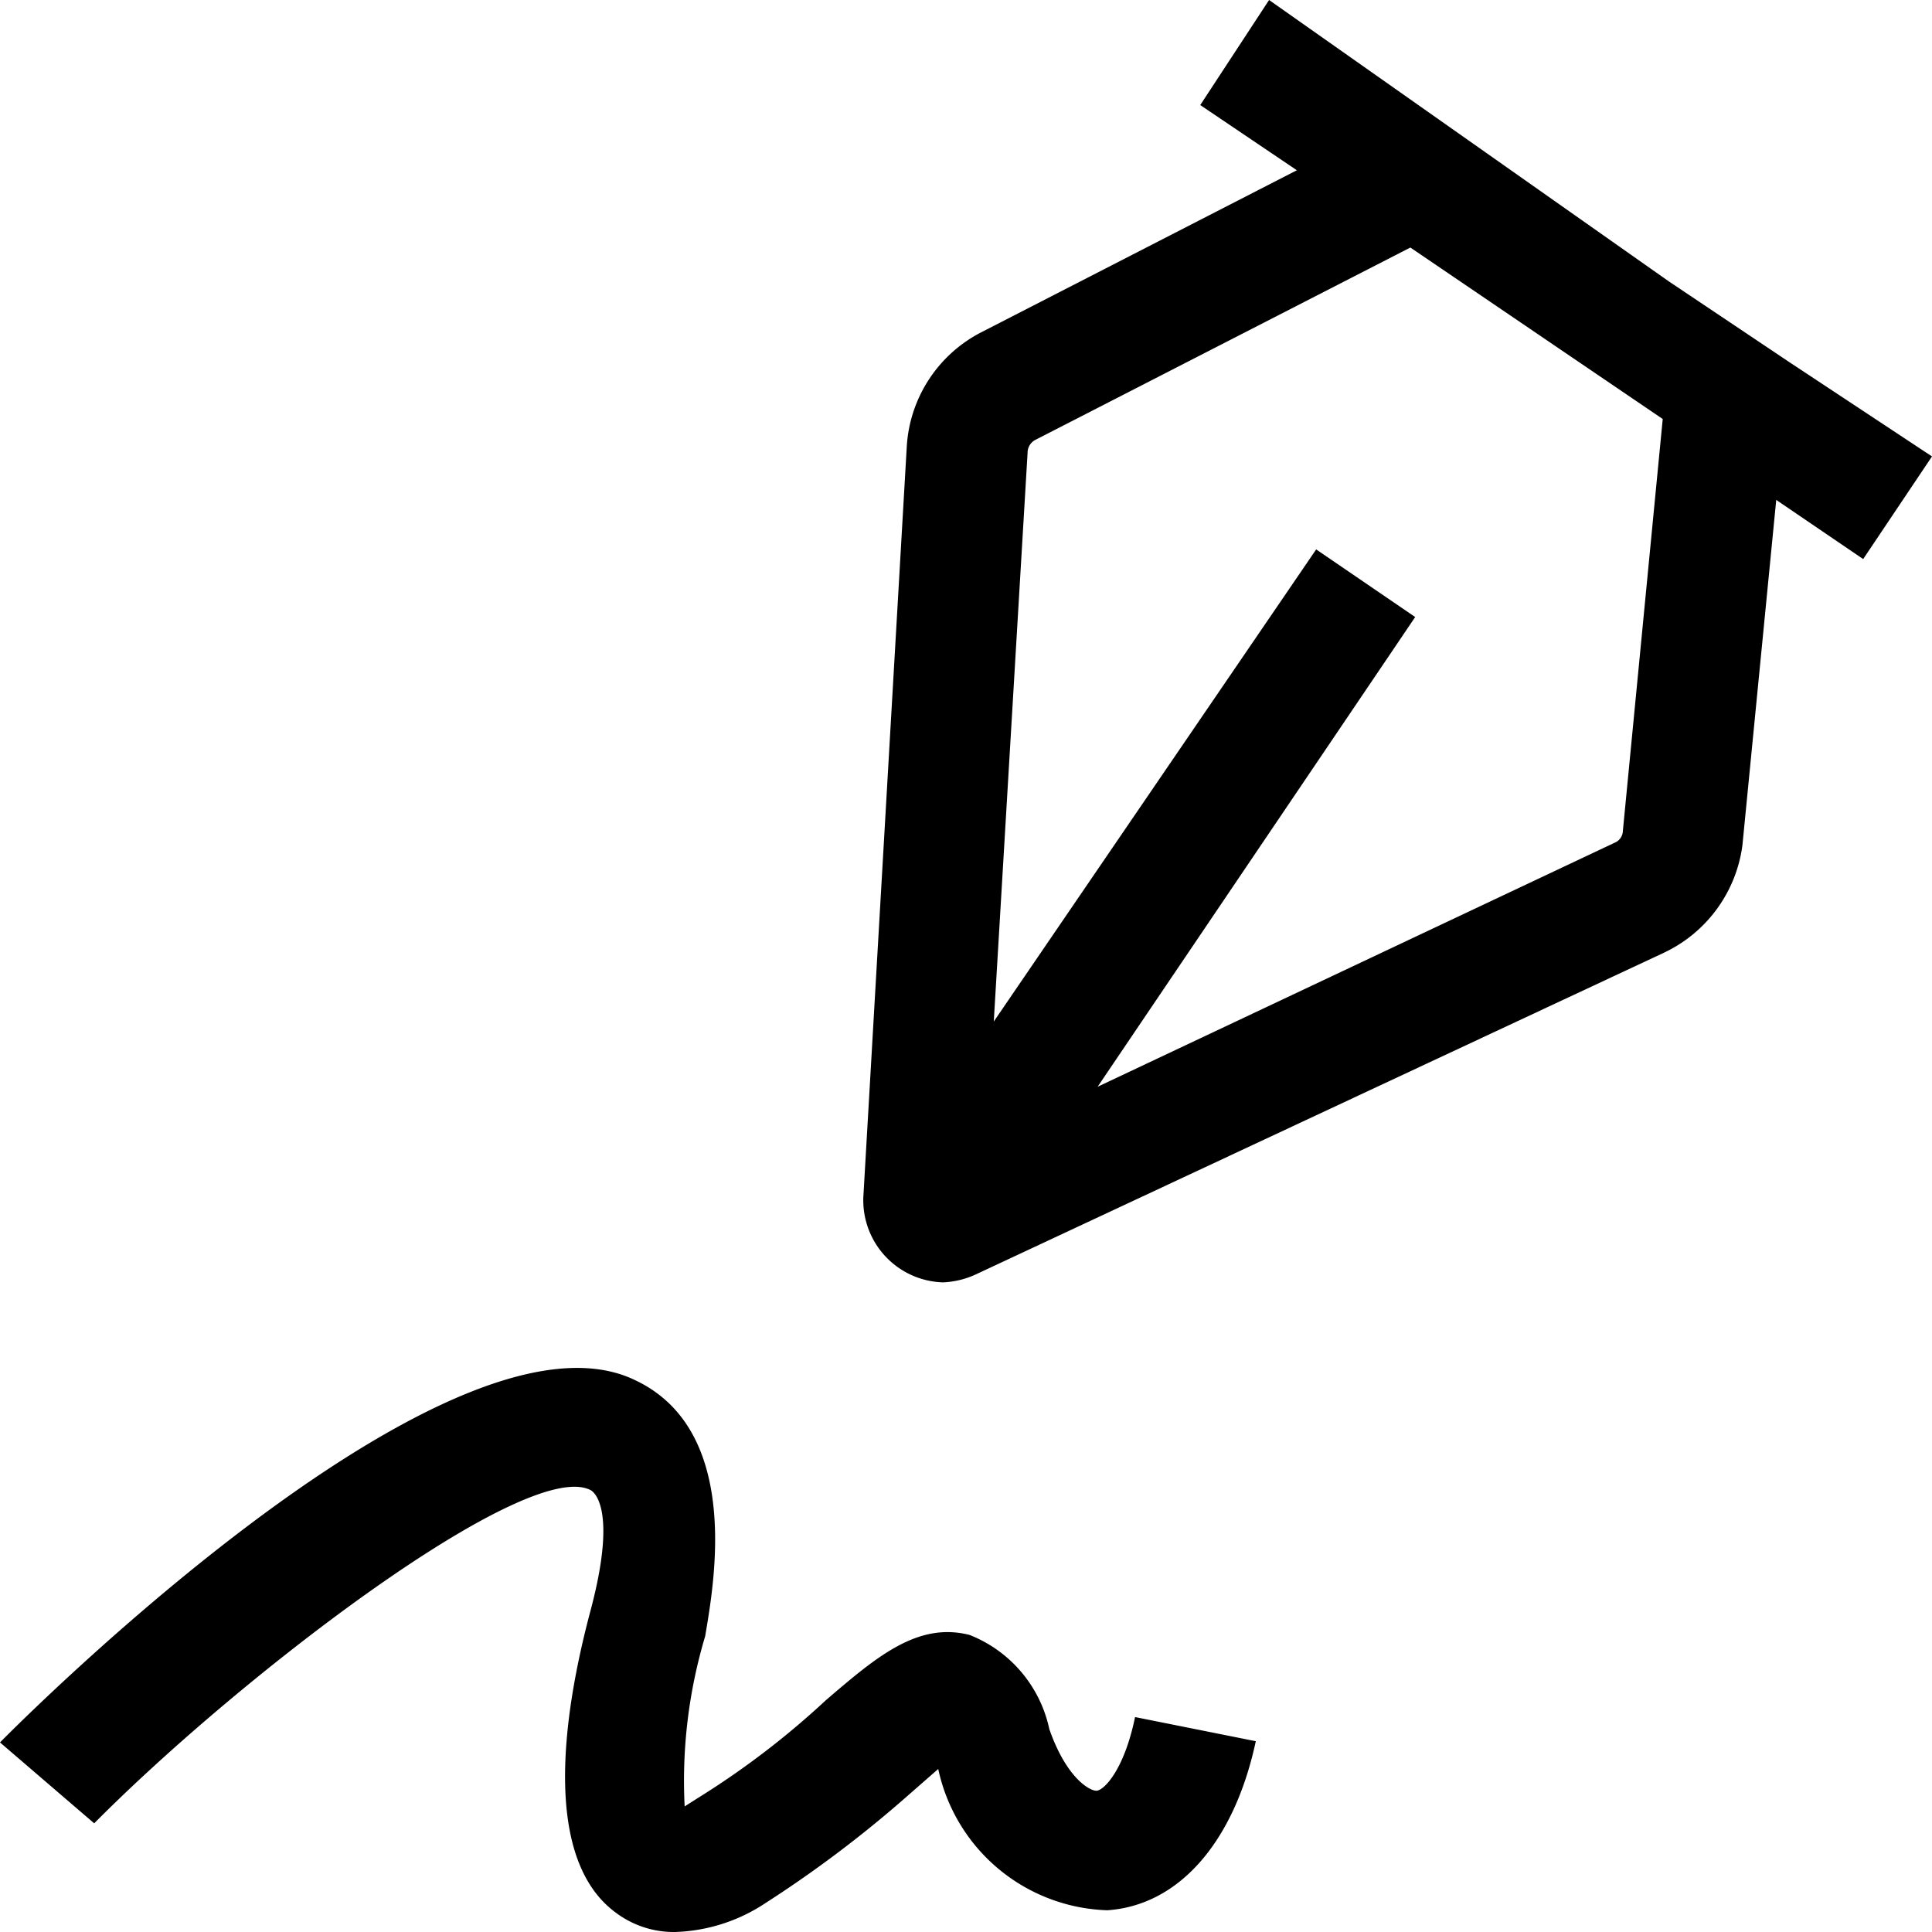 <svg id="Layer_1" data-name="Layer 1" xmlns="http://www.w3.org/2000/svg" viewBox="0 0 16 16"><path d="M16,3.78,14.82,3h0l-1-.67L10.51,0,9.94.87l.8.54L8.13,2.75a1.14,1.14,0,0,0-.62.94L7.15,9.91a.68.68,0,0,0,.66.71.72.72,0,0,0,.28-.07l5.69-2.66A1.15,1.15,0,0,0,14.43,7l.28-2.86.72.49Zm-2.56,3.1a.11.11,0,0,1-.07.1L9.09,9l2.63-3.89-.82-.56L8.23,8.46l.28-4.71a.12.12,0,0,1,.07-.11l3.1-1.59,2.09,1.42ZM5.59,16a.8.8,0,0,1-.49-.16c-.6-.44-.45-1.6-.21-2.5s0-1,0-1C4.36,12.07,2,13.87.78,15.1L0,14.43s3.69-3.76,5.26-3c.89.42.65,1.7.58,2.12a4.18,4.18,0,0,0-.17,1.41l.11-.07a6.9,6.9,0,0,0,1.06-.81c.42-.36.76-.65,1.19-.54a1.08,1.08,0,0,1,.66.78c.14.4.33.51.39.51s.23-.17.32-.61l1,.2c-.18.84-.64,1.36-1.23,1.4a1.48,1.48,0,0,1-1.4-1.17v0l-.24.21a9.78,9.78,0,0,1-1.19.9A1.43,1.43,0,0,1,5.59,16Z"/></svg>